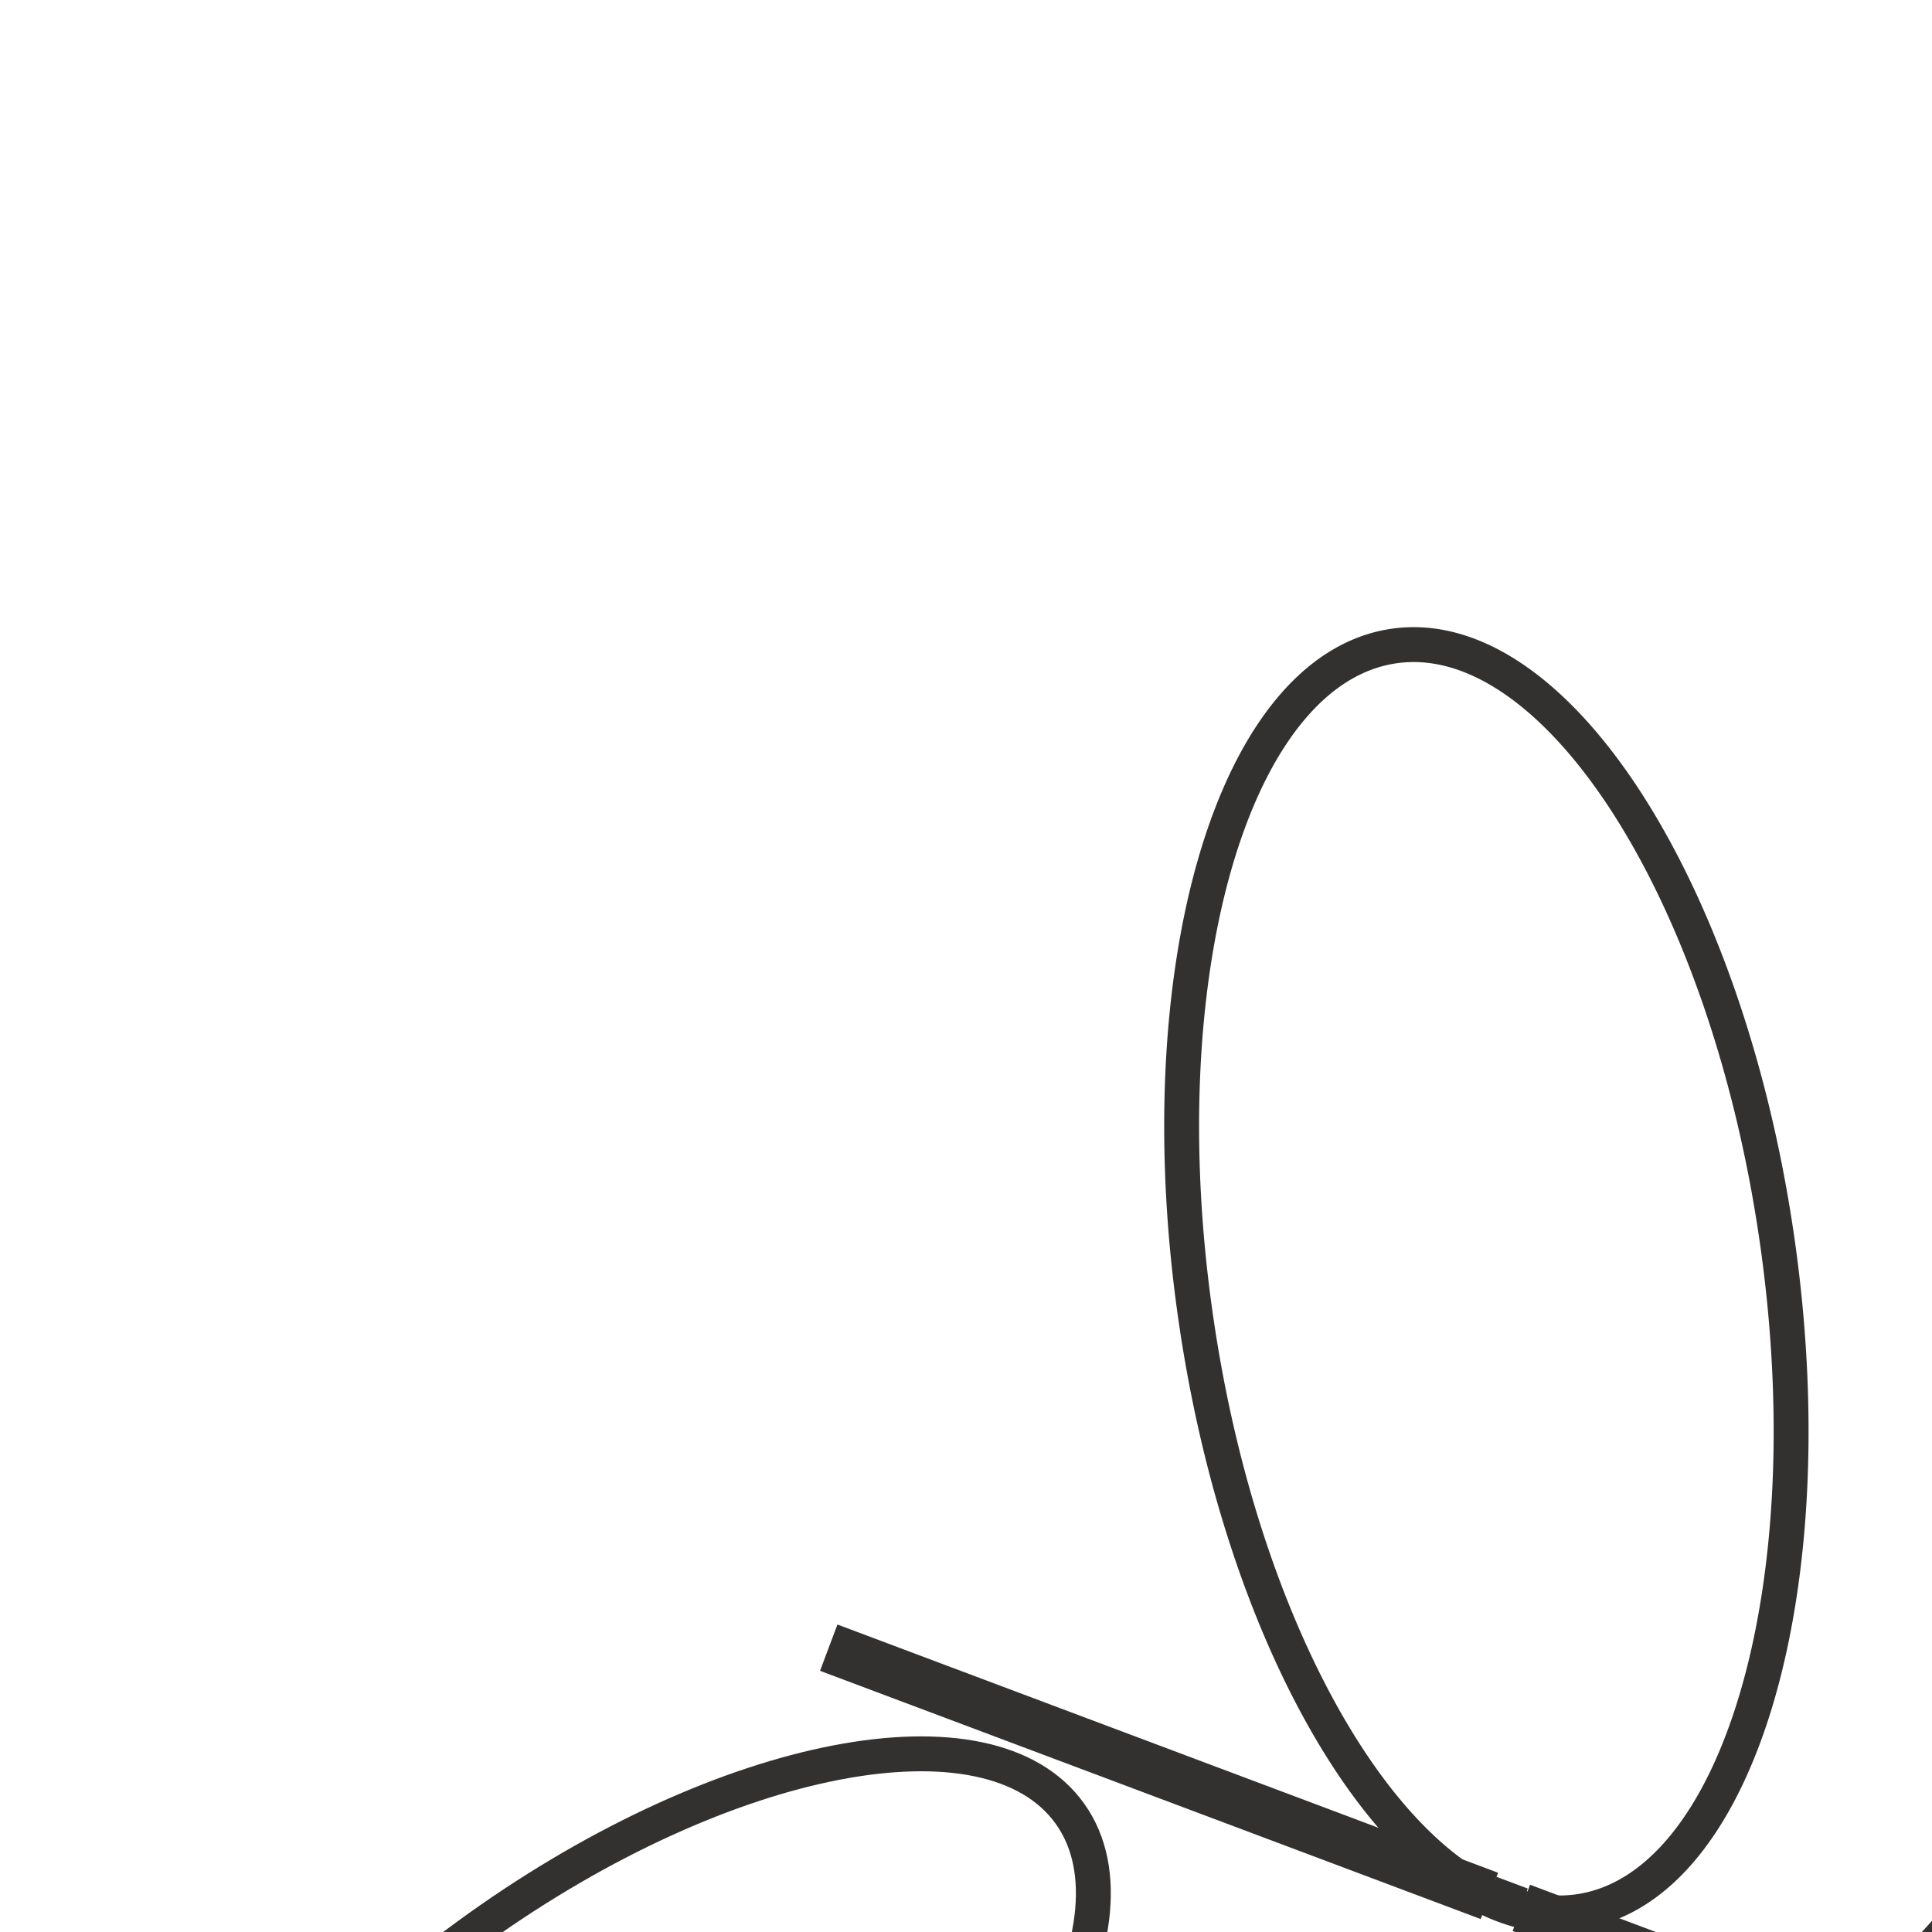 <svg id="Ebene_2" data-name="Ebene 2" xmlns="http://www.w3.org/2000/svg" viewBox="0 0 258 258"><rect x="48.18" y="76.79" width="417.92" height="527.17" transform="translate(-118.91 138.97) rotate(-24.76)" style="fill:none"/><polyline points="203.16 254.78 247.96 271.61 253.17 273.57" style="fill:none;stroke:#333030;stroke-miterlimit:10;stroke-width:6.604px"/><line x1="110.67" y1="220.03" x2="198.89" y2="253.18" style="fill:none;stroke:#333030;stroke-miterlimit:10;stroke-width:6.604px"/><path d="M203.06,254.74a23.56,23.56,0,0,1-4.17-1.56Z" style="fill:none;stroke:#333030;stroke-miterlimit:10;stroke-width:5.44px"/><path d="M480.35,331c40.78,88.43-3.22,195.65-98.27,239.48s-205.17,7.68-245.95-80.75c-29.88-64.78-8.47-141.59,30.78-189.1,27.62-33.45,73.3-25.84,81-29l.05,0c4.26-1.92,20.86-35.68,58.79-35.68C358.37,235.94,447,258.58,480.35,331Z" style="fill:none;stroke:#333030;stroke-miterlimit:10;stroke-width:4.66px"/><path d="M198.89,253.18c-17.36-8.32-33.57-38.75-39.14-76.72-6.86-46.66,4.93-87,26.33-90.18s44.32,32.14,51.16,78.81-4.93,87-26.33,90.17a19,19,0,0,1-7.75-.48.26.26,0,0,1-.1,0Z" style="fill:none;stroke:#333030;stroke-miterlimit:10;stroke-width:4.66px"/><path d="M23.84,327.25C13.07,312.16,31,280.91,63.9,257.43s68.28-30.28,79-15.2-7.17,46.34-40.06,69.82S34.6,342.33,23.84,327.25Z" style="fill:none;stroke:#333030;stroke-miterlimit:10;stroke-width:4.66px"/></svg>